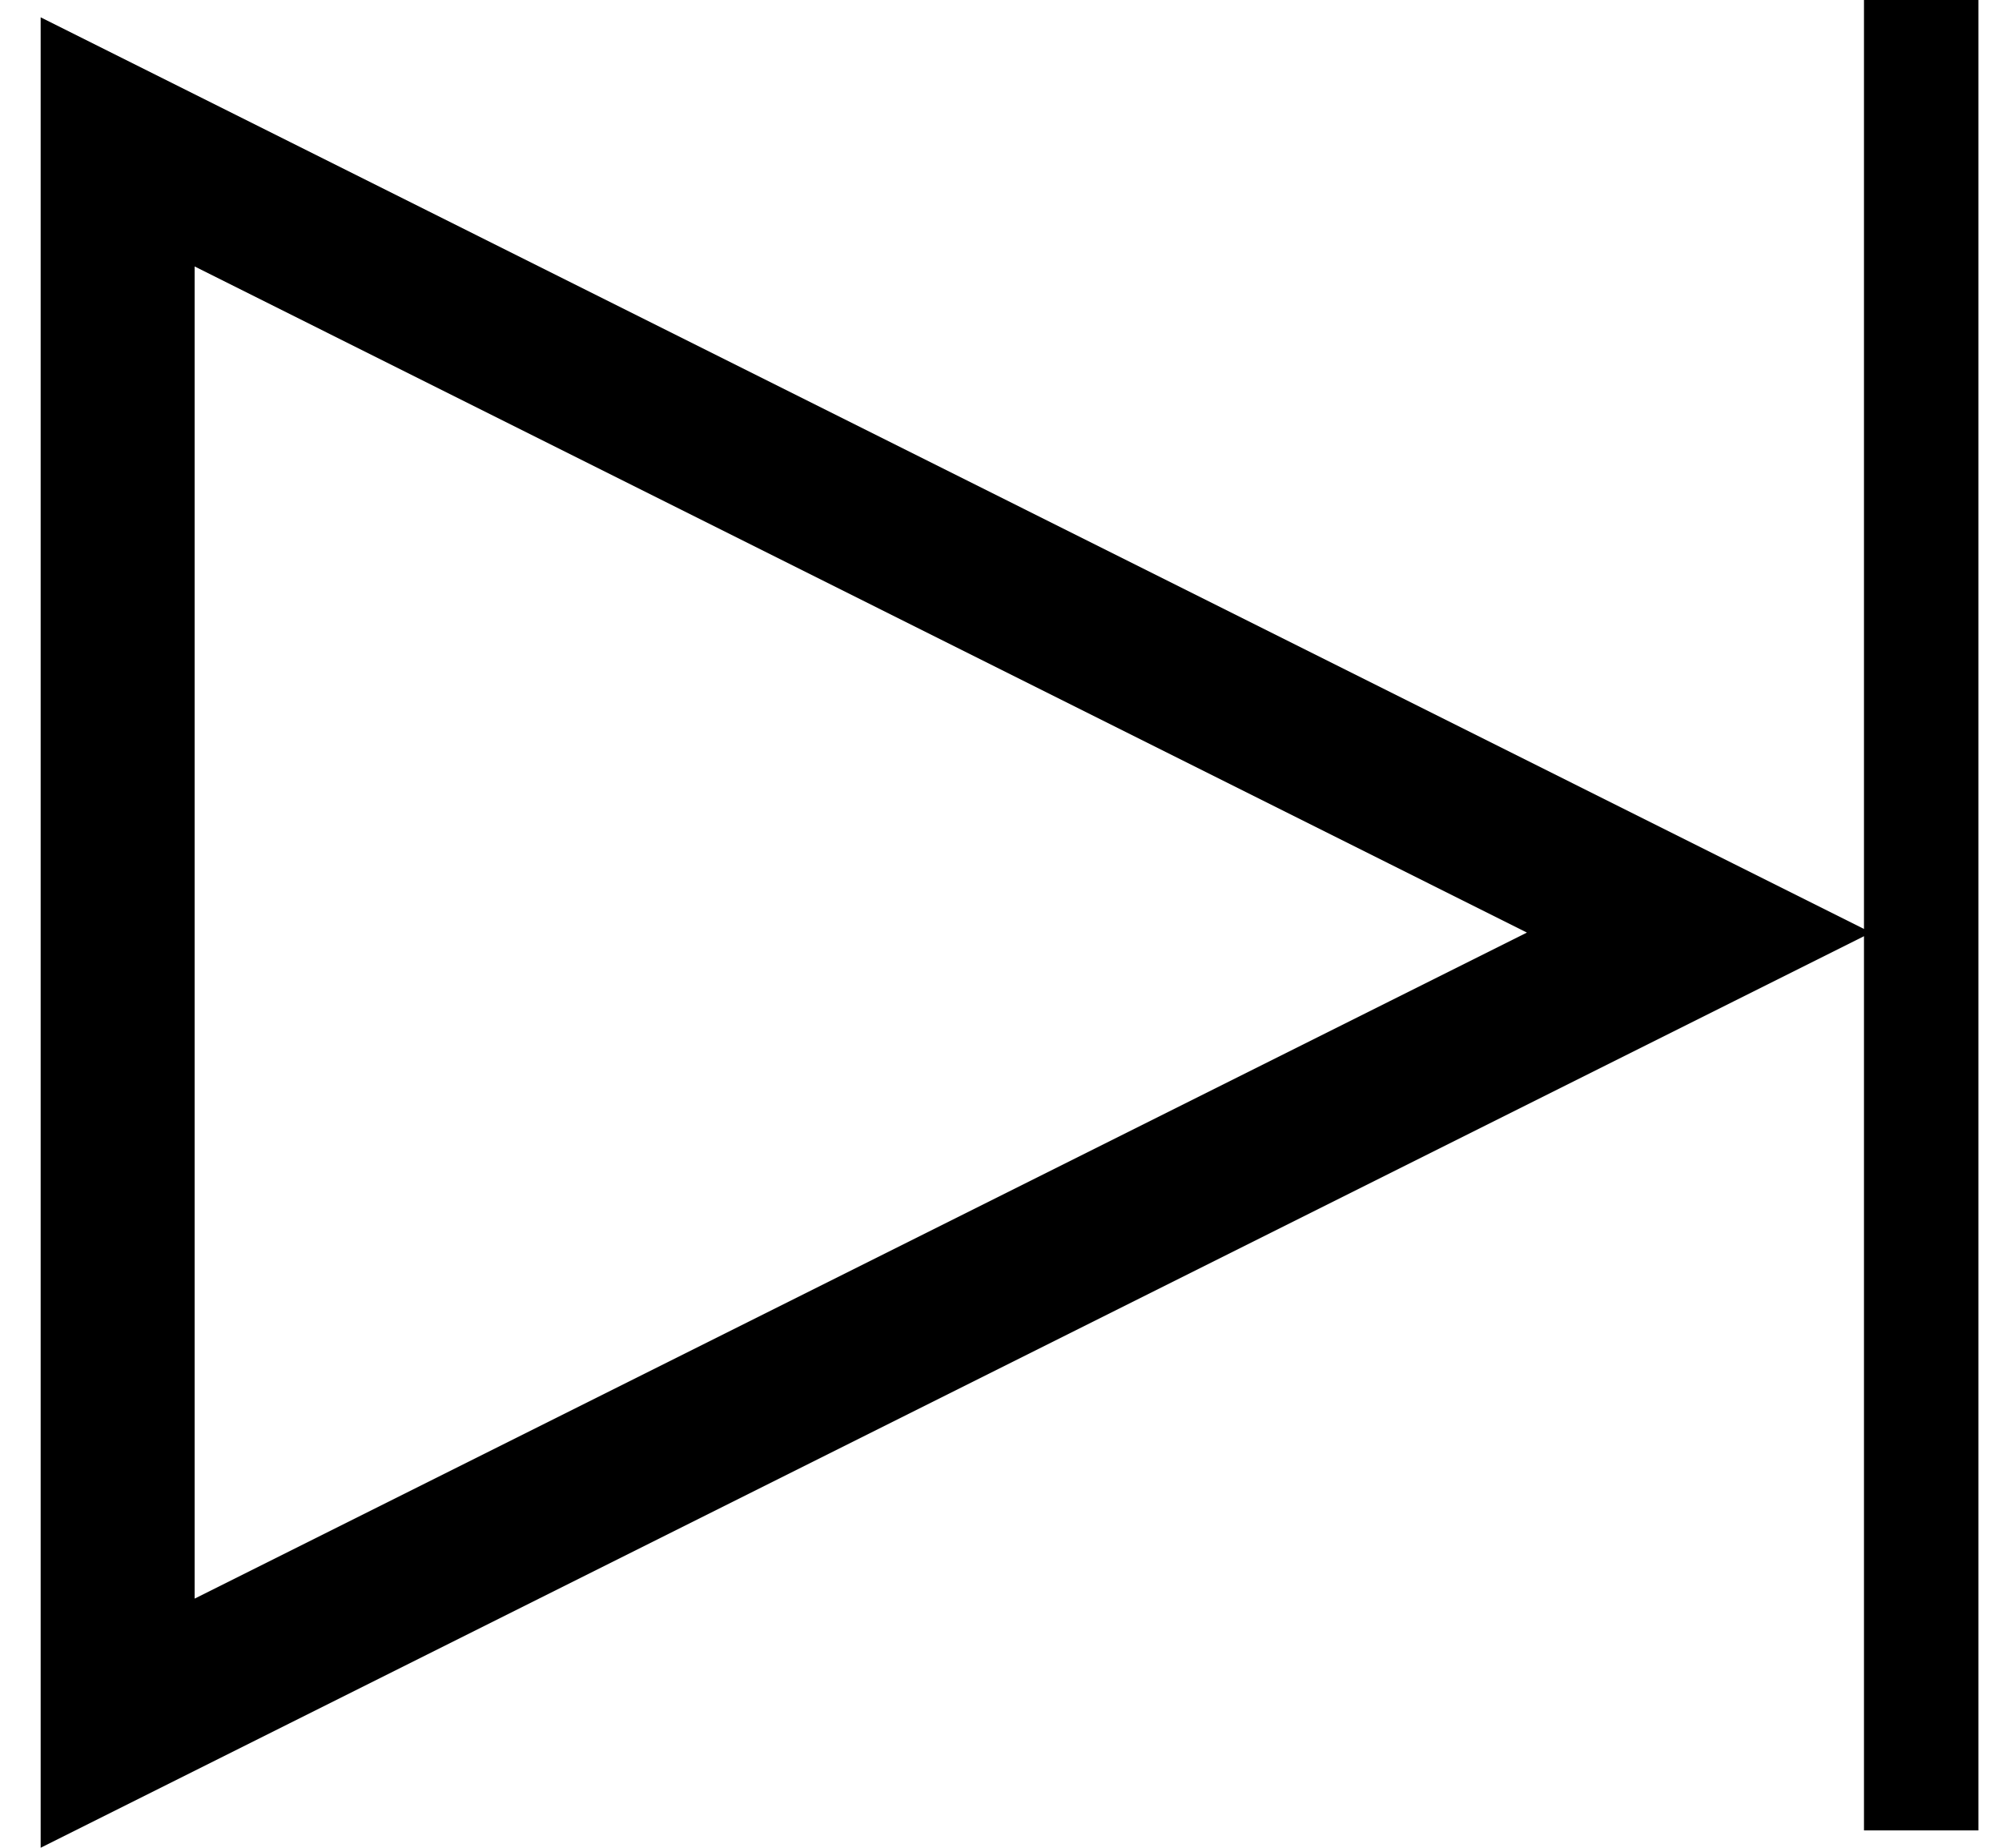 <svg width="26" height="24" fill="none" xmlns="http://www.w3.org/2000/svg"><path d="M1.528 1.843l20.538 10.27L1.528 22.382V1.843z" stroke="#000" stroke-width="2"/><path fill="#D8D8D8" stroke="#000" stroke-width=".743" d="M24.579.371h.743v23.032h-.743z"/></svg>